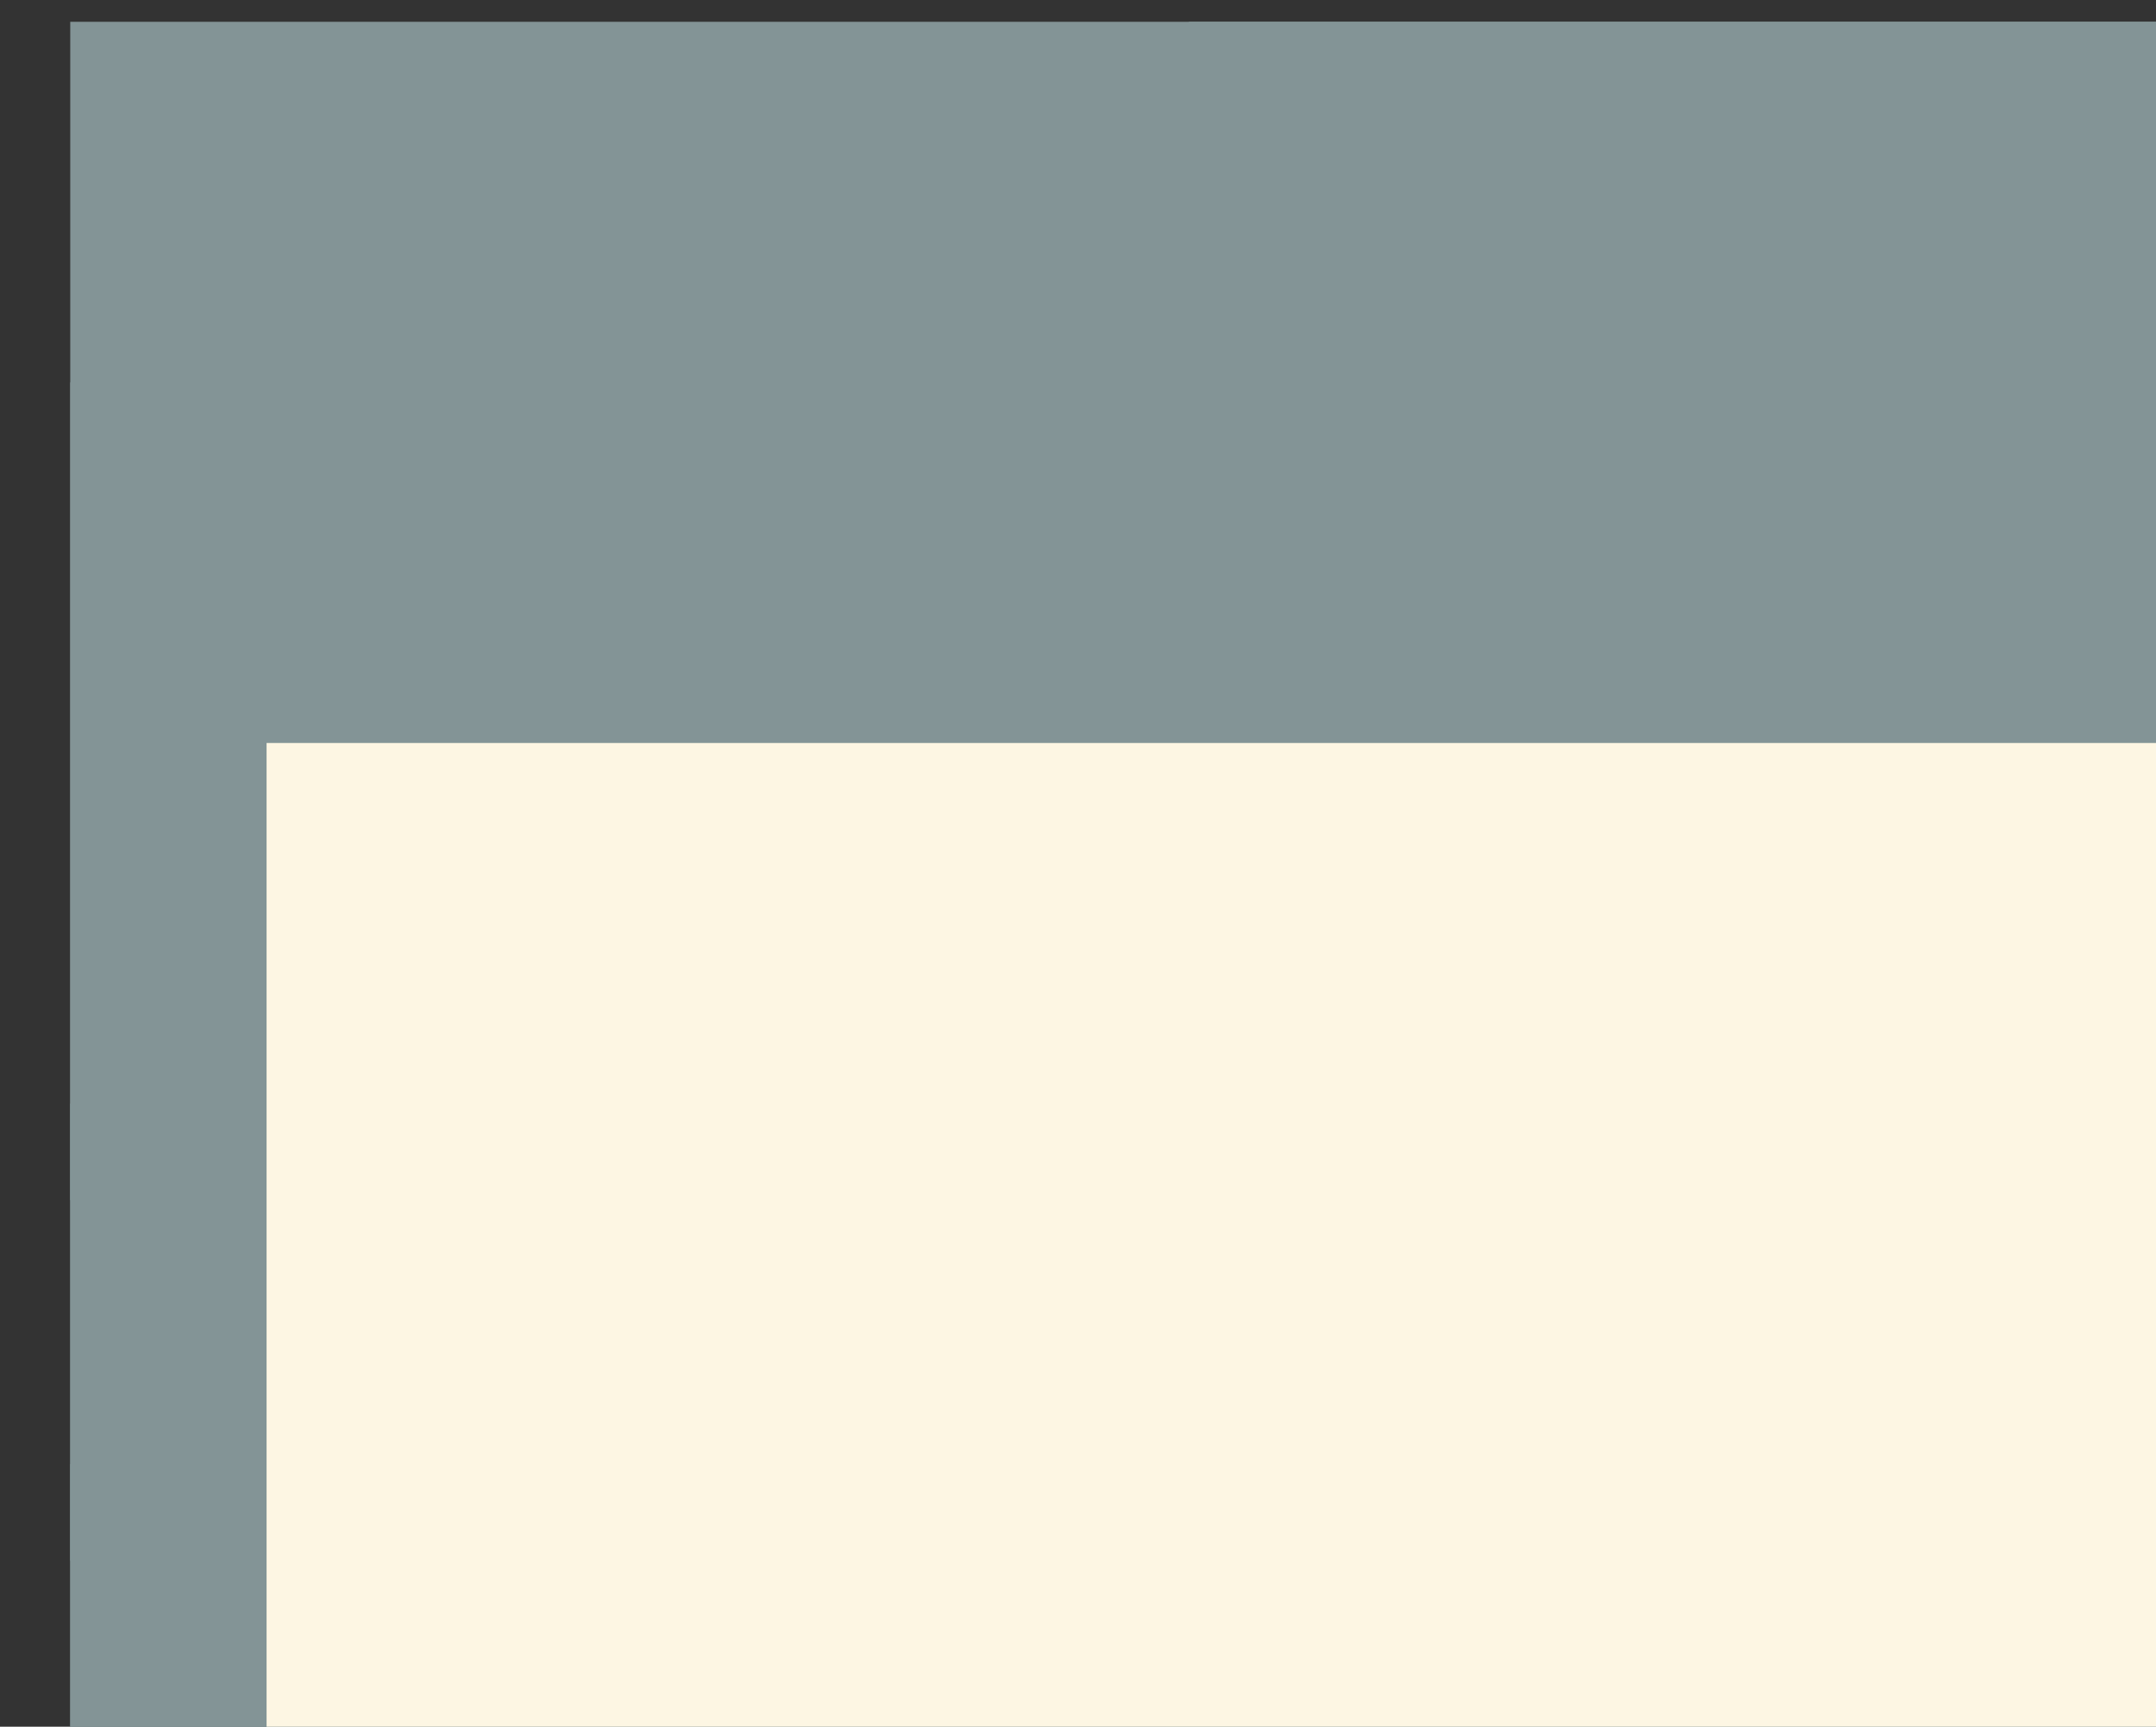 <?xml version="1.0" encoding="UTF-8" standalone="no"?>
<!-- Created with Inkscape (http://www.inkscape.org/) -->

<svg
   xmlns:dc="http://purl.org/dc/elements/1.1/"
   xmlns:cc="http://creativecommons.org/ns#"
   xmlns:rdf="http://www.w3.org/1999/02/22-rdf-syntax-ns#"
   xmlns:svg="http://www.w3.org/2000/svg"
   xmlns="http://www.w3.org/2000/svg"
   xmlns:sodipodi="http://sodipodi.sourceforge.net/DTD/sodipodi-0.dtd"
   xmlns:inkscape="http://www.inkscape.org/namespaces/inkscape"
   width="3927"
   height="3145.812"
   id="svg2"
   version="1.1"
   inkscape:version="0.48.3.1 r9886"
   sodipodi:docname="Features_englisch.svg">
  <rect width="100%" height="100%" fill="#333333" stroke="none"/>
  <sodipodi:namedview
     id="base"
     pagecolor="#002b36"
     bordercolor="#666666"
     borderopacity="1.0"
     inkscape:pageopacity="1"
     inkscape:pageshadow="2"
     inkscape:zoom="0.16"
     inkscape:cx="2044.7451"
     inkscape:cy="1297.4331"
     inkscape:document-units="px"
     inkscape:current-layer="layer1"
     showgrid="false"
     showborder="true"
     inkscape:object-nodes="true"
     inkscape:snap-smooth-nodes="true"
     inkscape:window-width="1366"
     inkscape:window-height="751"
     inkscape:window-x="0"
     inkscape:window-y="17"
     inkscape:window-maximized="0"
     inkscape:snap-global="true"
     showguides="true"
     inkscape:guide-bbox="true"
     fit-margin-top="0"
     fit-margin-left="0"
     fit-margin-right="0"
     fit-margin-bottom="0" />
  <defs
     id="defs4" />
  <g
     inkscape:groupmode="layer"
     id="layer1"
     inkscape:label="Layer">
    <flowRoot
       xml:space="preserve"
       id="flowRoot3816"
       style="font-size:79px;font-style:normal;font-variant:normal;font-weight:normal;font-stretch:normal;line-height:125%;letter-spacing:0px;word-spacing:0px;fill:#839496;fill-opacity:1;stroke:none;font-family:Elfen-Fraktur A 1;-inkscape-font-specification:Elfen-Fraktur A 1"
       transform="matrix(4.704,0,0,4.704,-1261.094,-7023.768)"
       inkscape:transform-center-x="134.22223"
       inkscape:transform-center-y="-436.22224"><flowRegion
         id="flowRegion3818"><rect
           id="rect3820"
           width="2570.356"
           height="456.356"
           x="295.289"
           y="1501.59"
           style="font-size:79px;fill:#839496;fill-opacity:1" /></flowRegion><flowPara
         id="flowPara3822"
         style="font-size:79px;fill:#839496;fill-opacity:1;font-family:UnifrakturMaguntia;-inkscape-font-specification:UnifrakturMaguntia">Schatzſtück</flowPara></flowRoot>    <flowRoot
       inkscape:transform-center-y="-436.22224"
       inkscape:transform-center-x="134.22223"
       transform="matrix(4.704,0,0,4.704,1116.763,-6362.795)"
       style="font-size:79px;font-style:normal;font-variant:normal;font-weight:normal;font-stretch:normal;line-height:125%;letter-spacing:0px;word-spacing:0px;fill:#839496;fill-opacity:1;stroke:none;font-family:Elfen-Fraktur A 1;-inkscape-font-specification:Elfen-Fraktur A 1"
       id="flowRoot3006"
       xml:space="preserve"><flowRegion
         id="flowRegion3008"><rect
           style="font-size:79px;fill:#839496;fill-opacity:1"
           y="1501.59"
           x="295.289"
           height="456.356"
           width="2570.356"
           id="rect3010" /></flowRegion><flowPara
         style="font-size:79px;font-style:normal;font-variant:normal;font-weight:normal;font-stretch:normal;fill:#839496;fill-opacity:1;font-family:UnifrakturMaguntia16;-inkscape-font-specification:UnifrakturMaguntia16"
         id="flowPara3012">Graubrot</flowPara></flowRoot>    <flowRoot
       xml:space="preserve"
       id="flowRoot3014"
       style="font-size:79px;font-style:normal;font-variant:normal;font-weight:normal;font-stretch:normal;line-height:125%;letter-spacing:0px;word-spacing:0px;fill:#839496;fill-opacity:1;stroke:none;font-family:Elfen-Fraktur A 1;-inkscape-font-specification:Elfen-Fraktur A 1"
       transform="matrix(4.704,0,0,4.704,-1261.094,-4396.054)"
       inkscape:transform-center-x="134.22223"
       inkscape:transform-center-y="-436.22224"><flowRegion
         id="flowRegion3016"><rect
           id="rect3018"
           width="2570.356"
           height="456.356"
           x="295.289"
           y="1501.59"
           style="font-size:79px;fill:#839496;fill-opacity:1" /></flowRegion><flowPara
         id="flowPara3020"
         style="font-size:79px;font-style:normal;font-variant:normal;font-weight:normal;font-stretch:normal;fill:#839496;fill-opacity:1;font-family:UnifrakturMaguntia;-inkscape-font-specification:UnifrakturMaguntia">Krähenfüße</flowPara></flowRoot>    <flowRoot
       xml:space="preserve"
       id="flowRoot3022"
       style="fill:black;stroke:none;stroke-opacity:1;stroke-width:1px;stroke-linejoin:miter;stroke-linecap:butt;fill-opacity:1;font-family:Elfen-Fraktur A 1;font-style:normal;font-weight:normal;font-size:20px;-inkscape-font-specification:Elfen-Fraktur A 1;font-stretch:normal;font-variant:normal;line-height:125%;letter-spacing:0px;word-spacing:0px"><flowRegion
         id="flowRegion3024"><rect
           id="rect3026"
           width="3089.302"
           height="588.439"
           x="317.947"
           y="2120.791" /></flowRegion><flowPara
         id="flowPara3028" /></flowRoot>    <flowRoot
       inkscape:transform-center-y="-436.22224"
       inkscape:transform-center-x="134.22223"
       transform="matrix(4.704,0,0,4.704,859.803,-5052.983)"
       style="font-size:79px;font-style:normal;font-variant:normal;font-weight:normal;font-stretch:normal;line-height:125%;letter-spacing:0px;word-spacing:0px;fill:#839496;fill-opacity:1;stroke:none;font-family:UnifrakturMaguntia21;-inkscape-font-specification:UnifrakturMaguntia21"
       id="flowRoot3030"
       xml:space="preserve"><flowRegion
         id="flowRegion3032"><rect
           style="font-size:79px;font-style:normal;font-variant:normal;font-weight:normal;font-stretch:normal;fill:#839496;fill-opacity:1;font-family:UnifrakturMaguntia21;-inkscape-font-specification:UnifrakturMaguntia21"
           y="1501.59"
           x="295.289"
           height="456.356"
           width="2570.356"
           id="rect3034" /></flowRegion><flowPara
         style="font-size:79px;font-style:normal;font-variant:normal;font-weight:normal;font-stretch:normal;fill:#839496;fill-opacity:1;font-family:UnifrakturMaguntia21;-inkscape-font-specification:UnifrakturMaguntia21"
         id="flowPara3036">us‌schank</flowPara></flowRoot>    <flowRoot
       xml:space="preserve"
       id="flowRoot3002"
       style="font-size:79px;font-style:normal;font-variant:normal;font-weight:normal;font-stretch:normal;line-height:125%;letter-spacing:0px;word-spacing:0px;fill:#839496;fill-opacity:1;stroke:none;font-family:Elfen-Fraktur A 1;-inkscape-font-specification:Elfen-Fraktur A 1"
       transform="matrix(4.704,0,0,4.704,-1261.094,-6366.84)"
       inkscape:transform-center-x="134.22223"
       inkscape:transform-center-y="-436.22224"><flowRegion
         id="flowRegion3004"><rect
           id="rect3006"
           width="2570.356"
           height="456.356"
           x="295.289"
           y="1501.59"
           style="font-size:79px;fill:#839496;fill-opacity:1" /></flowRegion><flowPara
         id="flowPara3008"
         style="font-size:79px;font-style:normal;font-variant:normal;font-weight:normal;font-stretch:normal;fill:#839496;fill-opacity:1;font-family:UnifrakturMaguntia;-inkscape-font-specification:UnifrakturMaguntia">Graubrot</flowPara></flowRoot>    <flowRoot
       inkscape:transform-center-y="-436.22224"
       inkscape:transform-center-x="134.22223"
       transform="matrix(4.704,0,0,4.704,776.509,-7023.768)"
       style="font-size:79px;font-style:normal;font-variant:normal;font-weight:normal;font-stretch:normal;line-height:125%;letter-spacing:0px;word-spacing:0px;fill:#839496;fill-opacity:1;stroke:none;font-family:Elfen-Fraktur A 1;-inkscape-font-specification:Elfen-Fraktur A 1"
       id="flowRoot3010"
       xml:space="preserve"><flowRegion
         id="flowRegion3012"><rect
           style="font-size:79px;fill:#839496;fill-opacity:1"
           y="1501.59"
           x="295.289"
           height="456.356"
           width="2570.356"
           id="rect3014" /></flowRegion><flowPara
         style="font-size:79px;fill:#839496;fill-opacity:1;font-family:UnifrakturMaguntia;-inkscape-font-specification:UnifrakturMaguntia"
         id="flowPara3016">S     ch     a     tz     ſt     ü     ck</flowPara></flowRoot>    <flowRoot
       inkscape:transform-center-y="-436.22224"
       inkscape:transform-center-x="134.22223"
       transform="matrix(4.704,0,0,4.704,736.042,-4392.01)"
       style="font-size:79px;font-style:normal;font-variant:normal;font-weight:normal;font-stretch:normal;line-height:125%;letter-spacing:0px;word-spacing:0px;fill:#839496;fill-opacity:1;stroke:none;font-family:Elfen-Fraktur A 1;-inkscape-font-specification:Elfen-Fraktur A 1"
       id="flowRoot3018"
       xml:space="preserve"><flowRegion
         id="flowRegion3020"><rect
           style="font-size:79px;fill:#839496;fill-opacity:1"
           y="1501.59"
           x="295.289"
           height="456.356"
           width="2570.356"
           id="rect3022" /></flowRegion><flowPara
         style="font-size:79px;font-style:normal;font-variant:normal;font-weight:normal;font-stretch:normal;fill:#839496;fill-opacity:1;font-family:UnifrakturMaguntia16;-inkscape-font-specification:UnifrakturMaguntia16"
         id="flowPara3024">Krähenfüße</flowPara></flowRoot>    <flowRoot
       xml:space="preserve"
       id="flowRoot3026"
       style="font-size:79px;font-style:normal;font-variant:normal;font-weight:normal;font-stretch:normal;line-height:125%;letter-spacing:0px;word-spacing:0px;fill:#839496;fill-opacity:1;stroke:none;font-family:UnifrakturMaguntia;-inkscape-font-specification:UnifrakturMaguntia"
       transform="matrix(4.704,0,0,4.704,-1261.094,-5052.983)"
       inkscape:transform-center-x="134.22223"
       inkscape:transform-center-y="-436.22224"><flowRegion
         id="flowRegion3028"><rect
           id="rect3030"
           width="2570.356"
           height="456.356"
           x="295.289"
           y="1501.59"
           style="font-size:79px;font-style:normal;font-variant:normal;font-weight:normal;font-stretch:normal;fill:#839496;fill-opacity:1;font-family:UnifrakturMaguntia;-inkscape-font-specification:UnifrakturMaguntia" /></flowRegion><flowPara
         id="flowPara3032"
         style="font-size:79px;font-style:normal;font-variant:normal;font-weight:normal;font-stretch:normal;fill:#839496;fill-opacity:1;font-family:UnifrakturMaguntia;-inkscape-font-specification:UnifrakturMaguntia">Ausſchank</flowPara></flowRoot>    <flowRoot
       inkscape:transform-center-y="-436.22224"
       inkscape:transform-center-x="134.22223"
       transform="matrix(4.704,0,0,4.704,-903.503,-5709.911)"
       style="font-size:79px;font-style:normal;font-variant:normal;font-weight:normal;font-stretch:normal;line-height:125%;letter-spacing:0px;word-spacing:0px;color:#000000;fill:#fdf6e3;fill-opacity:1;fill-rule:nonzero;stroke:none;marker:none;visibility:visible;display:inline;overflow:visible;enable-background:accumulate;font-family:Elfen-Fraktur A 1;-inkscape-font-specification:Elfen-Fraktur A 1"
       id="flowRoot3034"
       xml:space="preserve"><flowRegion
         id="flowRegion3036"><rect
           style="font-size:79px;color:#000000;fill:#fdf6e3;fill-opacity:1;fill-rule:nonzero;stroke:none;marker:none;visibility:visible;display:inline;overflow:visible;enable-background:accumulate"
           y="1501.59"
           x="295.289"
           height="456.356"
           width="2570.356"
           id="rect3038" /></flowRegion><flowPara
         style="font-size:79px;color:#000000;fill:#fdf6e3;fill-opacity:1;fill-rule:nonzero;stroke:none;marker:none;visibility:visible;display:inline;overflow:visible;enable-background:accumulate;font-family:UnifrakturMaguntia;-inkscape-font-specification:UnifrakturMaguntia"
         id="flowPara3040">Rules and Features</flowPara></flowRoot>  </g>
</svg>
